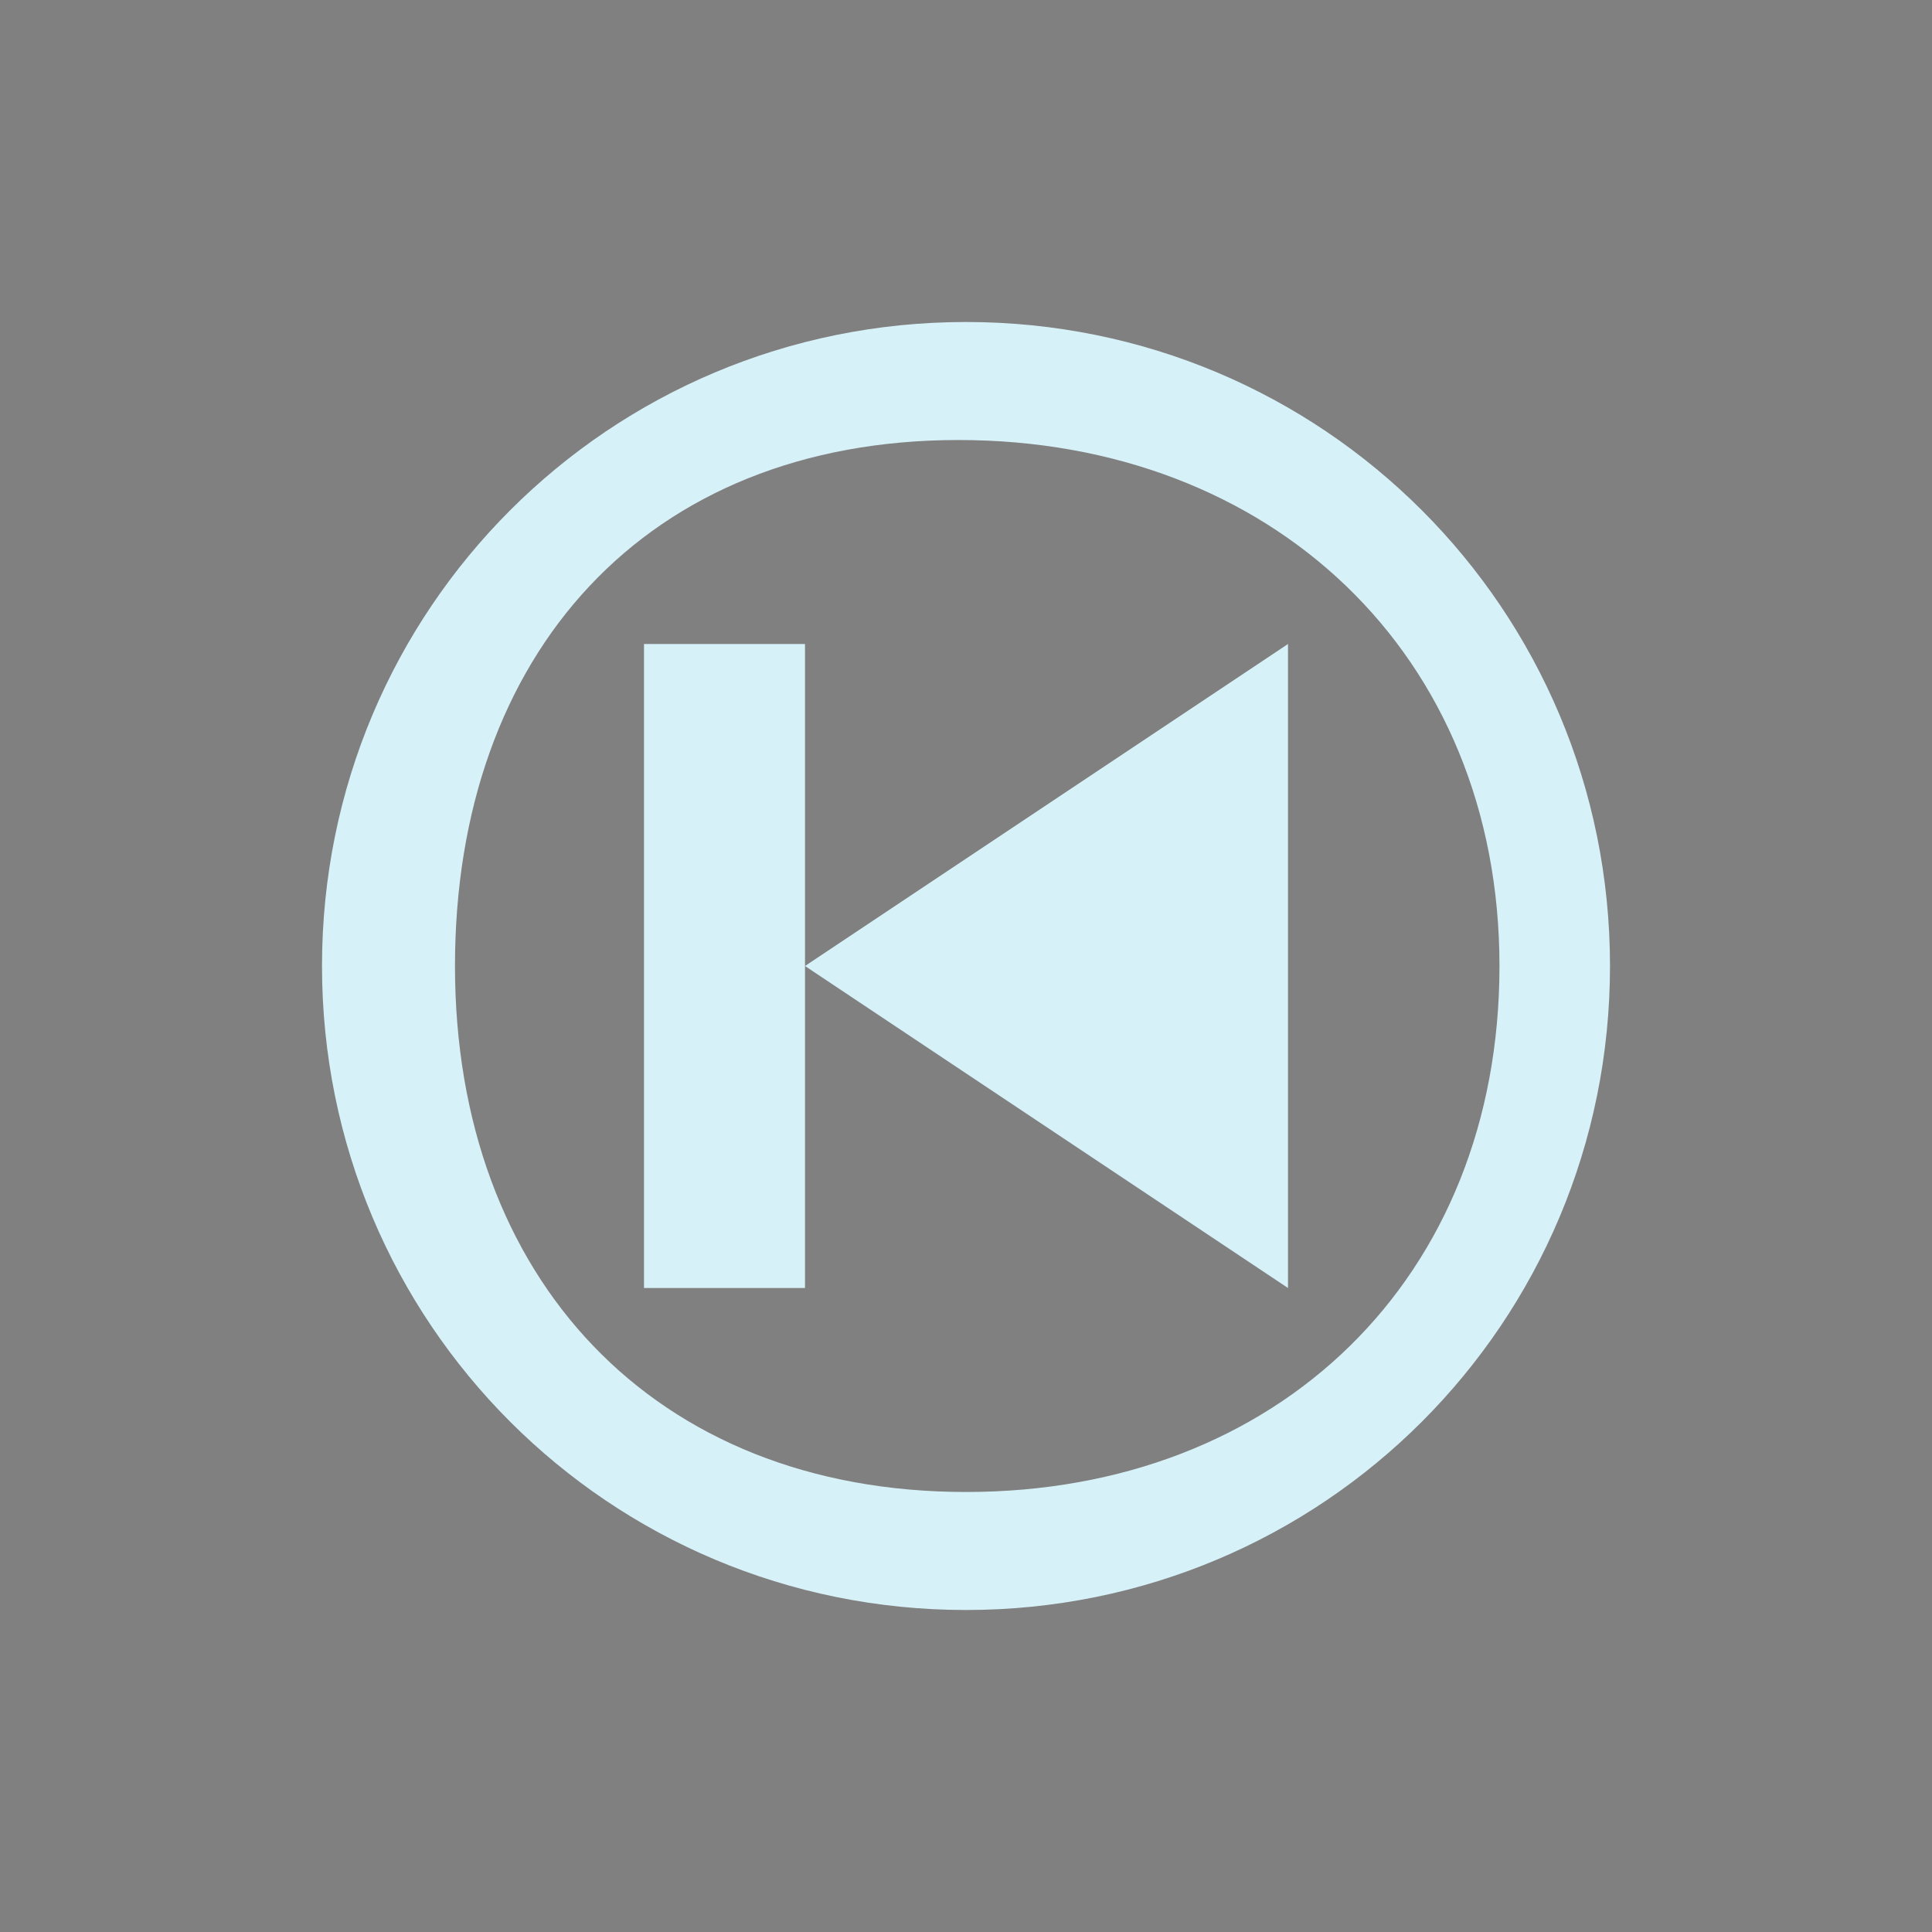 <?xml version="1.0" encoding="UTF-8" standalone="no"?>
<svg
   viewBox="0 0 24 24"
   id="svg6"
   width="24"
   height="24"
   version="1.1"
   sodipodi:docname="media-skip-backward.svg"
   inkscape:version="1.3.2 (091e20ef0f, 2023-11-25)"
   xmlns:inkscape="http://www.inkscape.org/namespaces/inkscape"
   xmlns:sodipodi="http://sodipodi.sourceforge.net/DTD/sodipodi-0.dtd"
   xmlns="http://www.w3.org/2000/svg"
   xmlns:svg="http://www.w3.org/2000/svg">
  <rect x="0" y="0" width="24" height="24" fill="#808080" stroke="none"/>
  <defs
     id="defs1" />
  <sodipodi:namedview
     id="namedview1"
     pagecolor="#ffffff"
     bordercolor="#999999"
     borderopacity="1"
     inkscape:showpageshadow="2"
     inkscape:pageopacity="0"
     inkscape:pagecheckerboard="0"
     inkscape:deskcolor="#d1d1d1"
     inkscape:zoom="11.22532"
     inkscape:cx="10.868287"
     inkscape:cy="17.727779"
     inkscape:window-width="1920"
     inkscape:window-height="994"
     inkscape:window-x="0"
     inkscape:window-y="0"
     inkscape:window-maximized="1"
     inkscape:current-layer="svg6" />
  <style
     type="text/css"
     id="current-color-scheme">.ColorScheme-Text { color: #fcfcfc; } </style>
  <path
     style="opacity:0.001;stroke-width:1.091"
     d="M 24,-7.2e-6 H 1.36e-5 V 24 H 24 Z"
     id="path22" />
  <path
     inkscape:connector-curvature="0"
     style="color:#31363b;fill:#d7f1f8;fill-opacity:1;stroke-width:1.5"
     class="ColorScheme-Text"
     d="m 12,4 c -4.432,0 -8,3.568 -8,8 0,4.432 3.568,8 8,8 4.432,0 8,-3.568 8,-8 0,-4.432 -3.568,-8 -8,-8 z m -0.093,1.466 c 3.878,0 6.72,2.656 6.72,6.534 0,3.878 -2.749,6.534 -6.627,6.534 -3.878,0 -6.348,-2.656 -6.348,-6.534 0,-3.878 2.376,-6.534 6.254,-6.534 z"
     id="path938-2"
     sodipodi:nodetypes="ssssssssss" />
  <path
     sodipodi:nodetypes="cccccccccc"
     inkscape:connector-curvature="0"
     style="color:#31363b;fill:#d7f1f8;fill-opacity:1;stroke-width:0.75"
     d="M 8,8 V 16 H 10 V 12 8 Z m 2,4 6,4 V 8 Z"
     id="rect3356-04-7"
     class="ColorScheme-Text" />
</svg>

